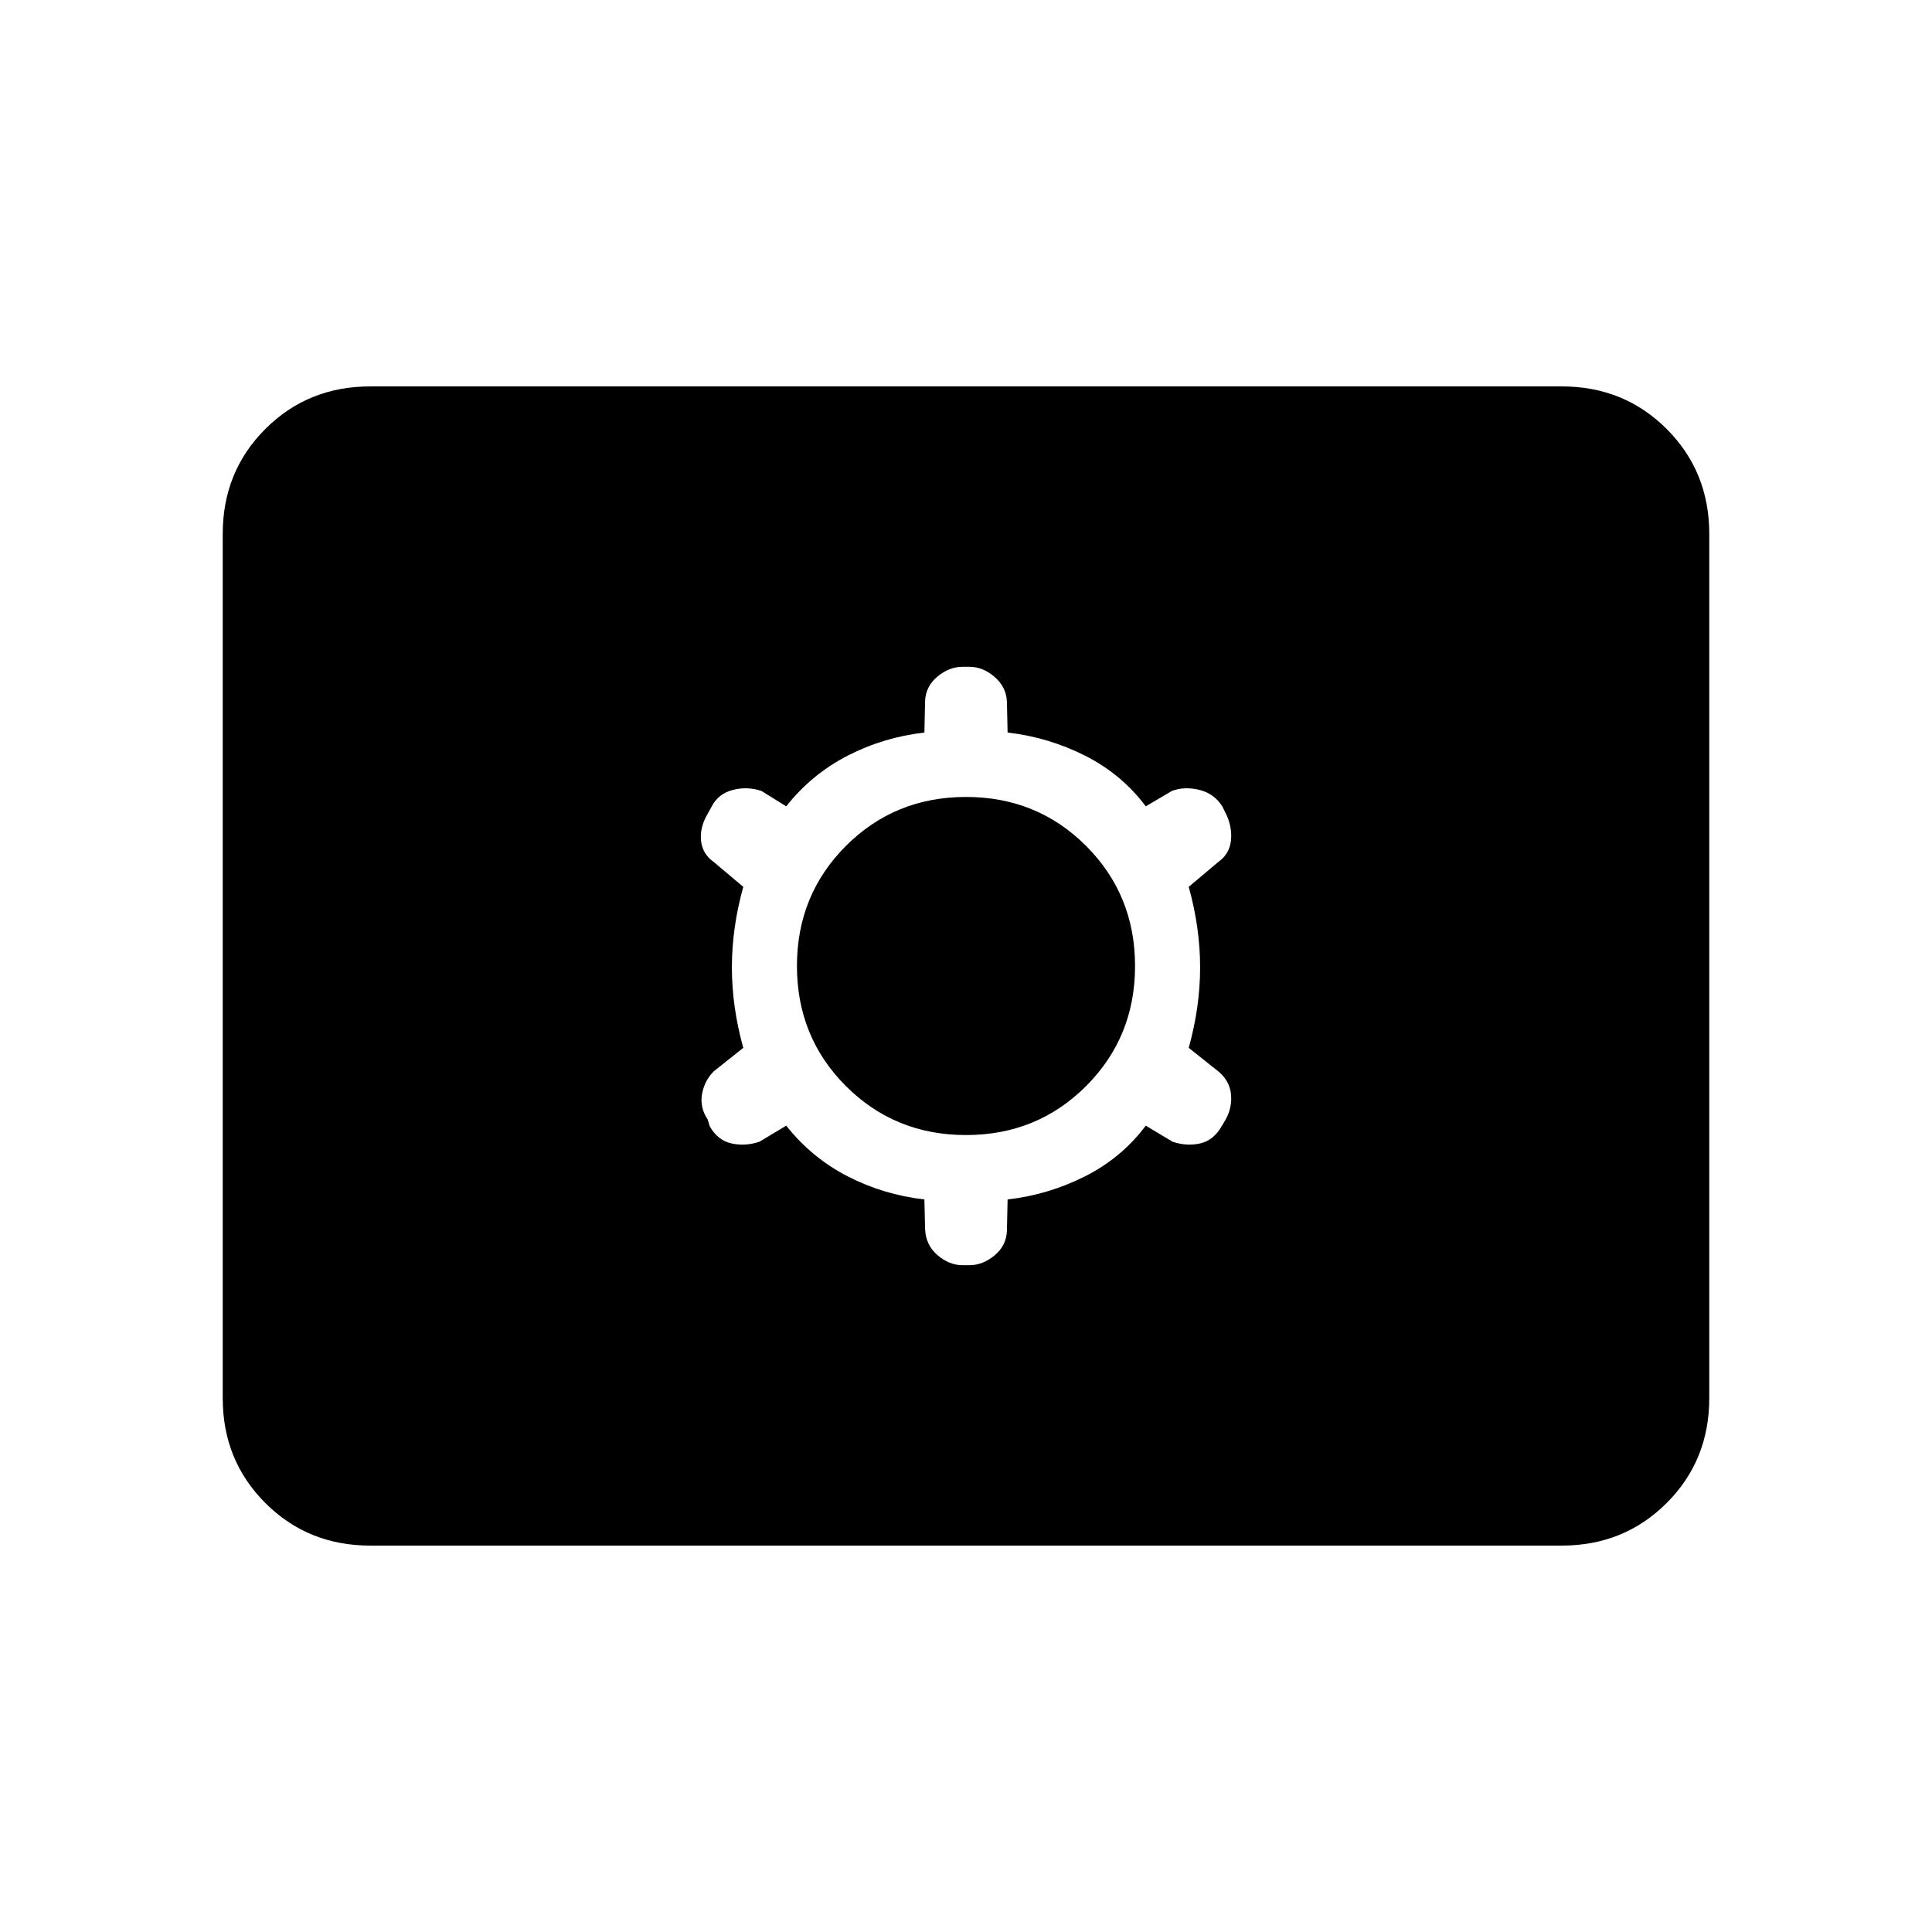 <svg xmlns="http://www.w3.org/2000/svg" height="40" viewBox="0 -960 960 960" width="40"><path d="M184-192q-31 0-52.17-21.17-21.16-21.16-21.16-52.16v-429.34q0-31 21.16-52.16Q153-768 184-768h592q31 0 52.17 21.17 21.16 21.16 21.16 52.16v429.34q0 31-21.16 52.16Q807-192 776-192H184Zm206.67-208.67q12.66 16 30.5 25.17 17.83 9.17 38.16 11.5l.34 14.67q.33 8 6.16 13 5.84 5 12.5 5h3.34q6.66 0 12.5-4.84 5.83-4.83 6.16-12.16l.34-15.67q20.33-2.33 38.5-11.5 18.16-9.17 30.16-25.17l13.34 8q7 2.34 13.66.84 6.67-1.5 10.67-8.5l2-3.34q3.33-6 2.67-12.66-.67-6.67-6.34-11.34l-14.66-11.66q5.66-20.34 5.66-40 0-19.67-5.66-40l14.66-12.34q5.67-4 6.34-10.83.66-6.83-2.67-13.5l-1.67-3.33q-4-6.34-11.33-8.17t-13.67.5l-13 7.67q-12-16-30.16-25.17-18.17-9.17-38.5-11.5l-.34-15.33q-.33-7.34-6.16-12.34-5.84-5-12.5-5h-3.34q-6.66 0-12.5 4.84-5.83 4.83-6.16 12.16l-.34 15.67q-20.33 2.33-38.16 11.5-17.84 9.17-30.5 25.17L378.33-567q-7-2.33-14.16-.5-7.17 1.83-10.5 8.17l-2 3.66q-4 6.67-3.34 13.34.67 6.66 6.34 10.66l14.66 12.34q-5.66 20.33-5.66 40 0 19.66 5.66 40l-14.66 11.66q-4.67 4.67-5.84 11.34-1.16 6.66 2.84 12.66l1 3.34q4 7 10.83 8.5t13.83-.84l13.34-8ZM480-396q-35.33 0-59.67-24.33Q396-444.67 396-480t24.33-59.67Q444.67-564 480-564t59.67 24.33Q564-515.33 564-480t-24.33 59.67Q515.33-396 480-396Z"/></svg>